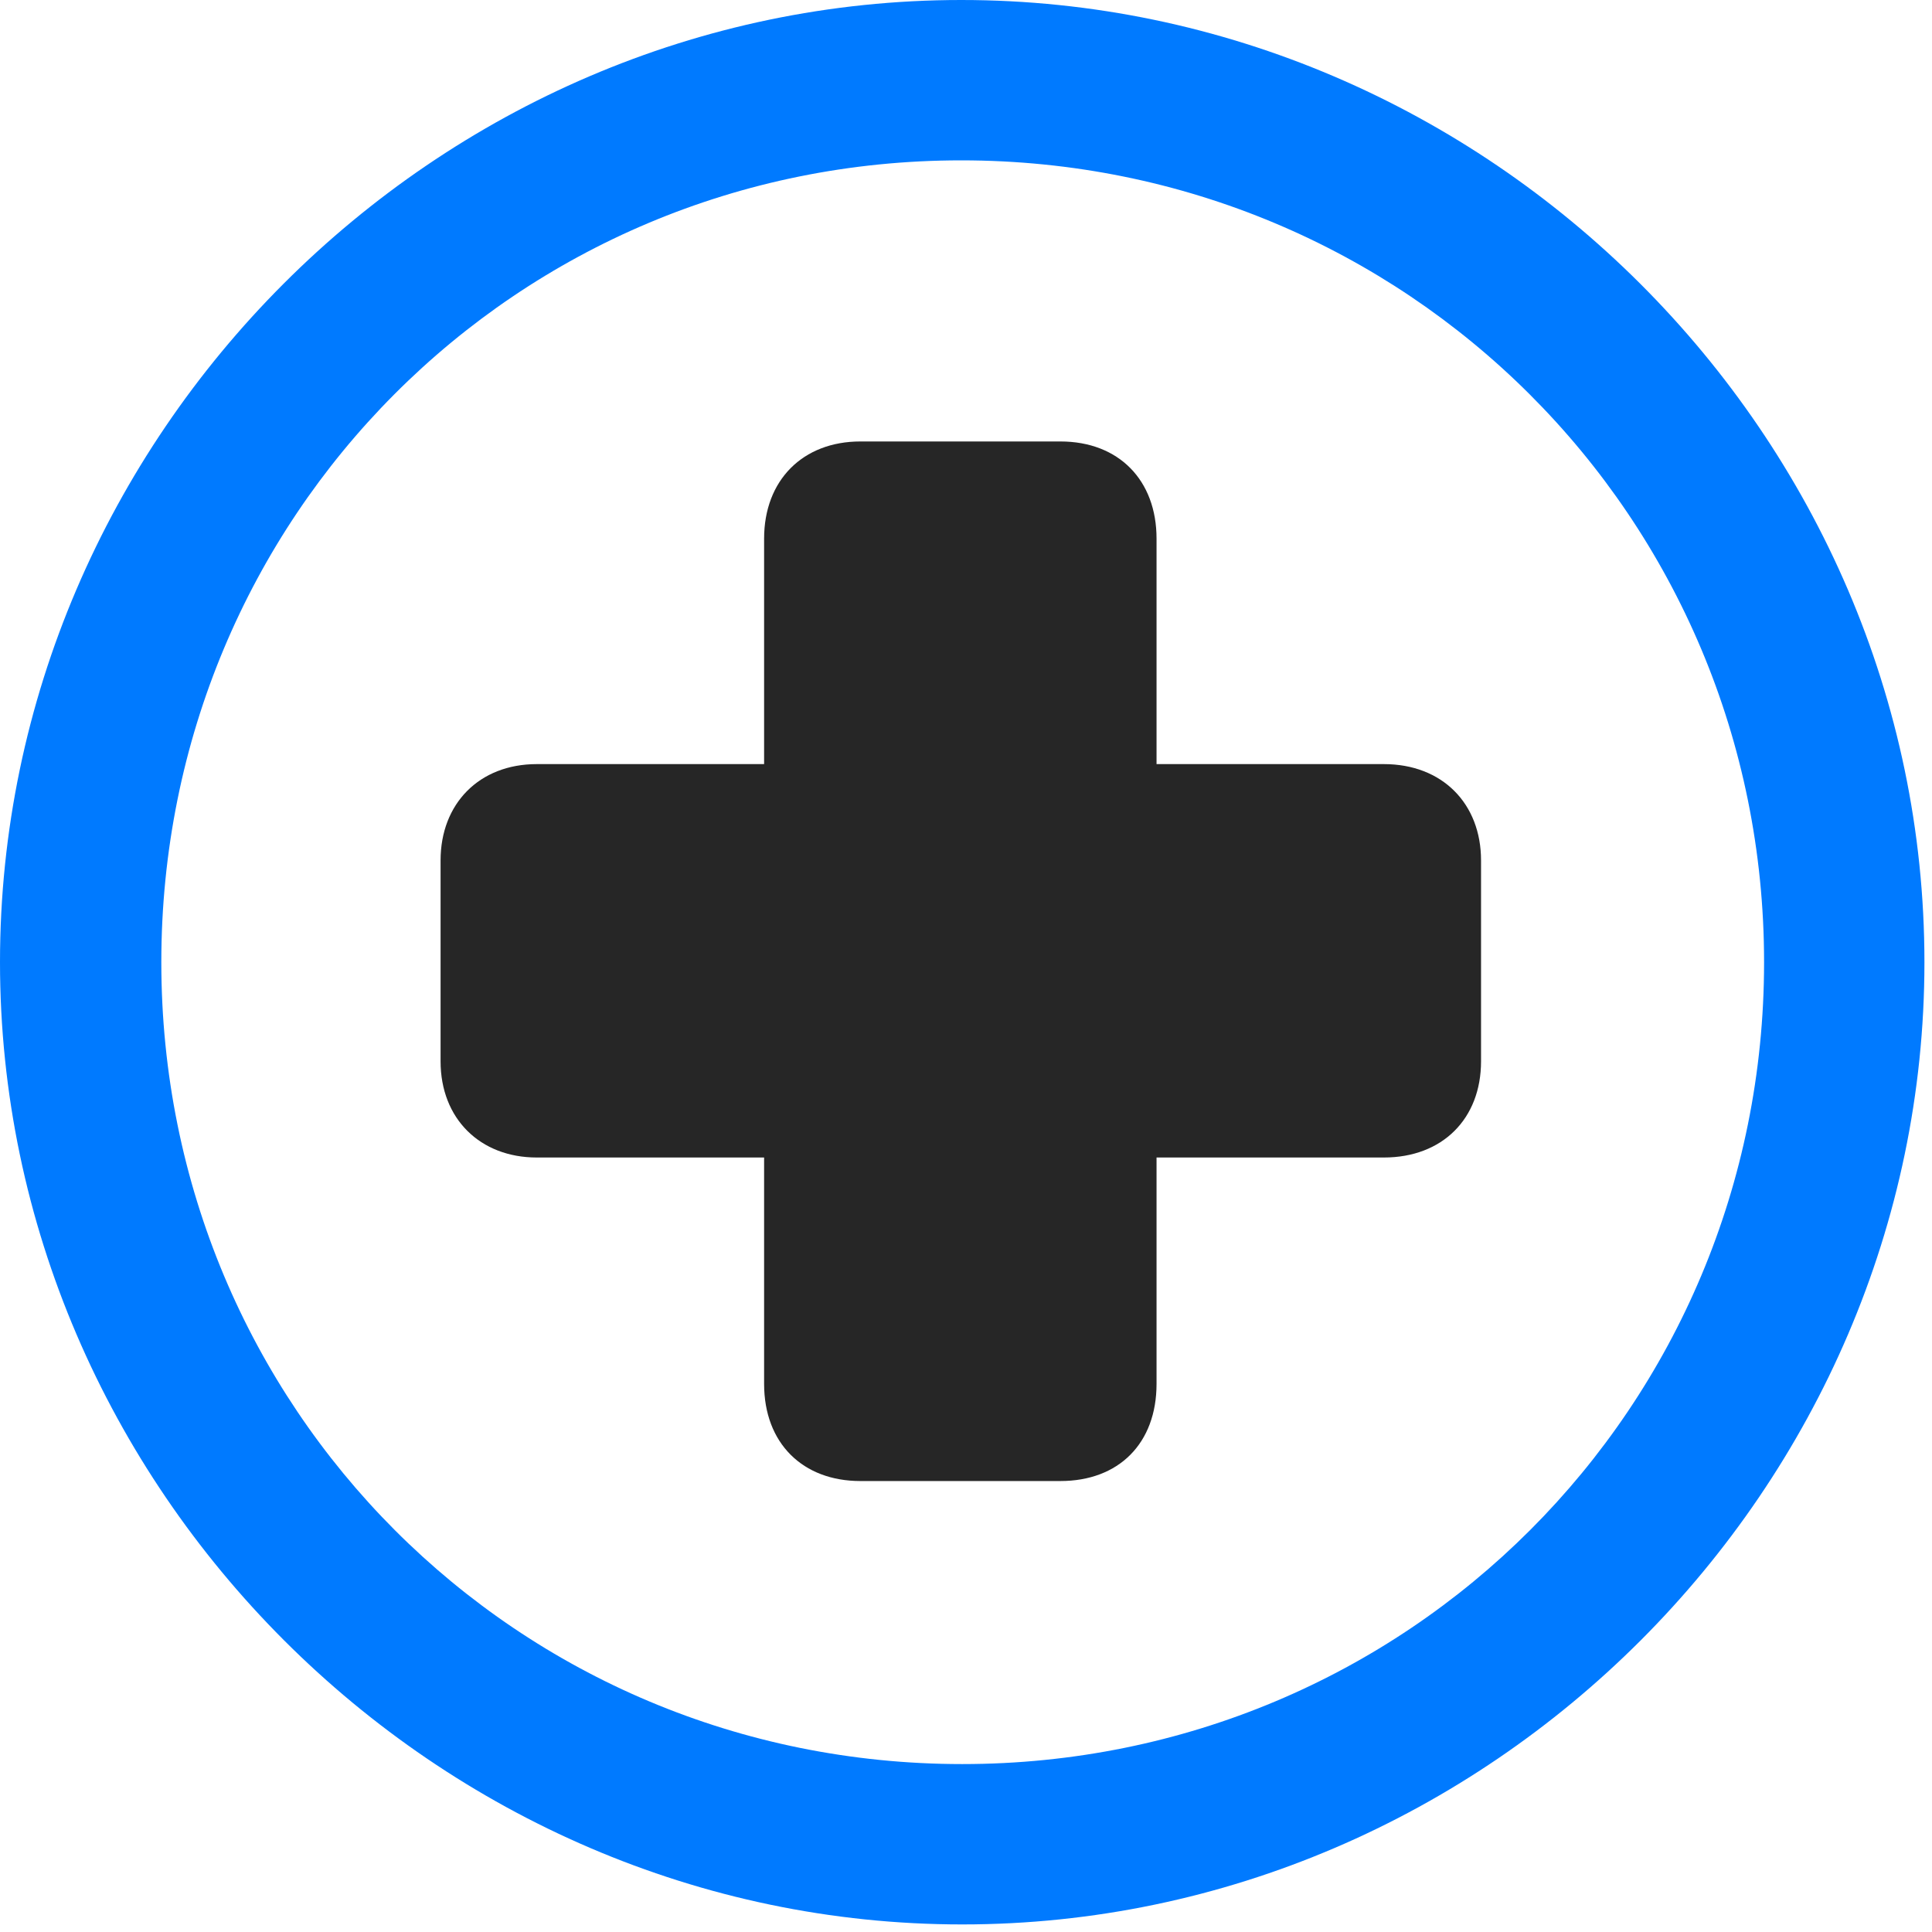 <svg width="24" height="24" viewBox="0 0 24 24" fill="none" xmlns="http://www.w3.org/2000/svg">
<path d="M11.953 23.906C18.492 23.906 23.906 18.48 23.906 11.953C23.906 5.414 18.48 0 11.941 0C5.414 0 0 5.414 0 11.953C0 18.48 5.426 23.906 11.953 23.906ZM11.953 21.914C6.422 21.914 2.004 17.484 2.004 11.953C2.004 6.422 6.41 1.992 11.941 1.992C17.473 1.992 21.914 6.422 21.914 11.953C21.914 17.484 17.484 21.914 11.953 21.914Z" fill="#007AFF"/>
<path d="M5.473 13.184C5.473 13.898 5.965 14.379 6.668 14.379H9.492V17.191C9.492 17.93 9.973 18.398 10.688 18.398H13.172C13.898 18.398 14.367 17.93 14.367 17.191V14.379H17.191C17.918 14.379 18.398 13.898 18.398 13.184V10.688C18.398 9.984 17.918 9.492 17.191 9.492H14.367V6.691C14.367 5.965 13.898 5.484 13.172 5.484H10.688C9.973 5.484 9.492 5.965 9.492 6.691V9.492H6.668C5.953 9.492 5.473 9.984 5.473 10.688V13.184Z" fill="black" fill-opacity="0.85"/>
</svg>
